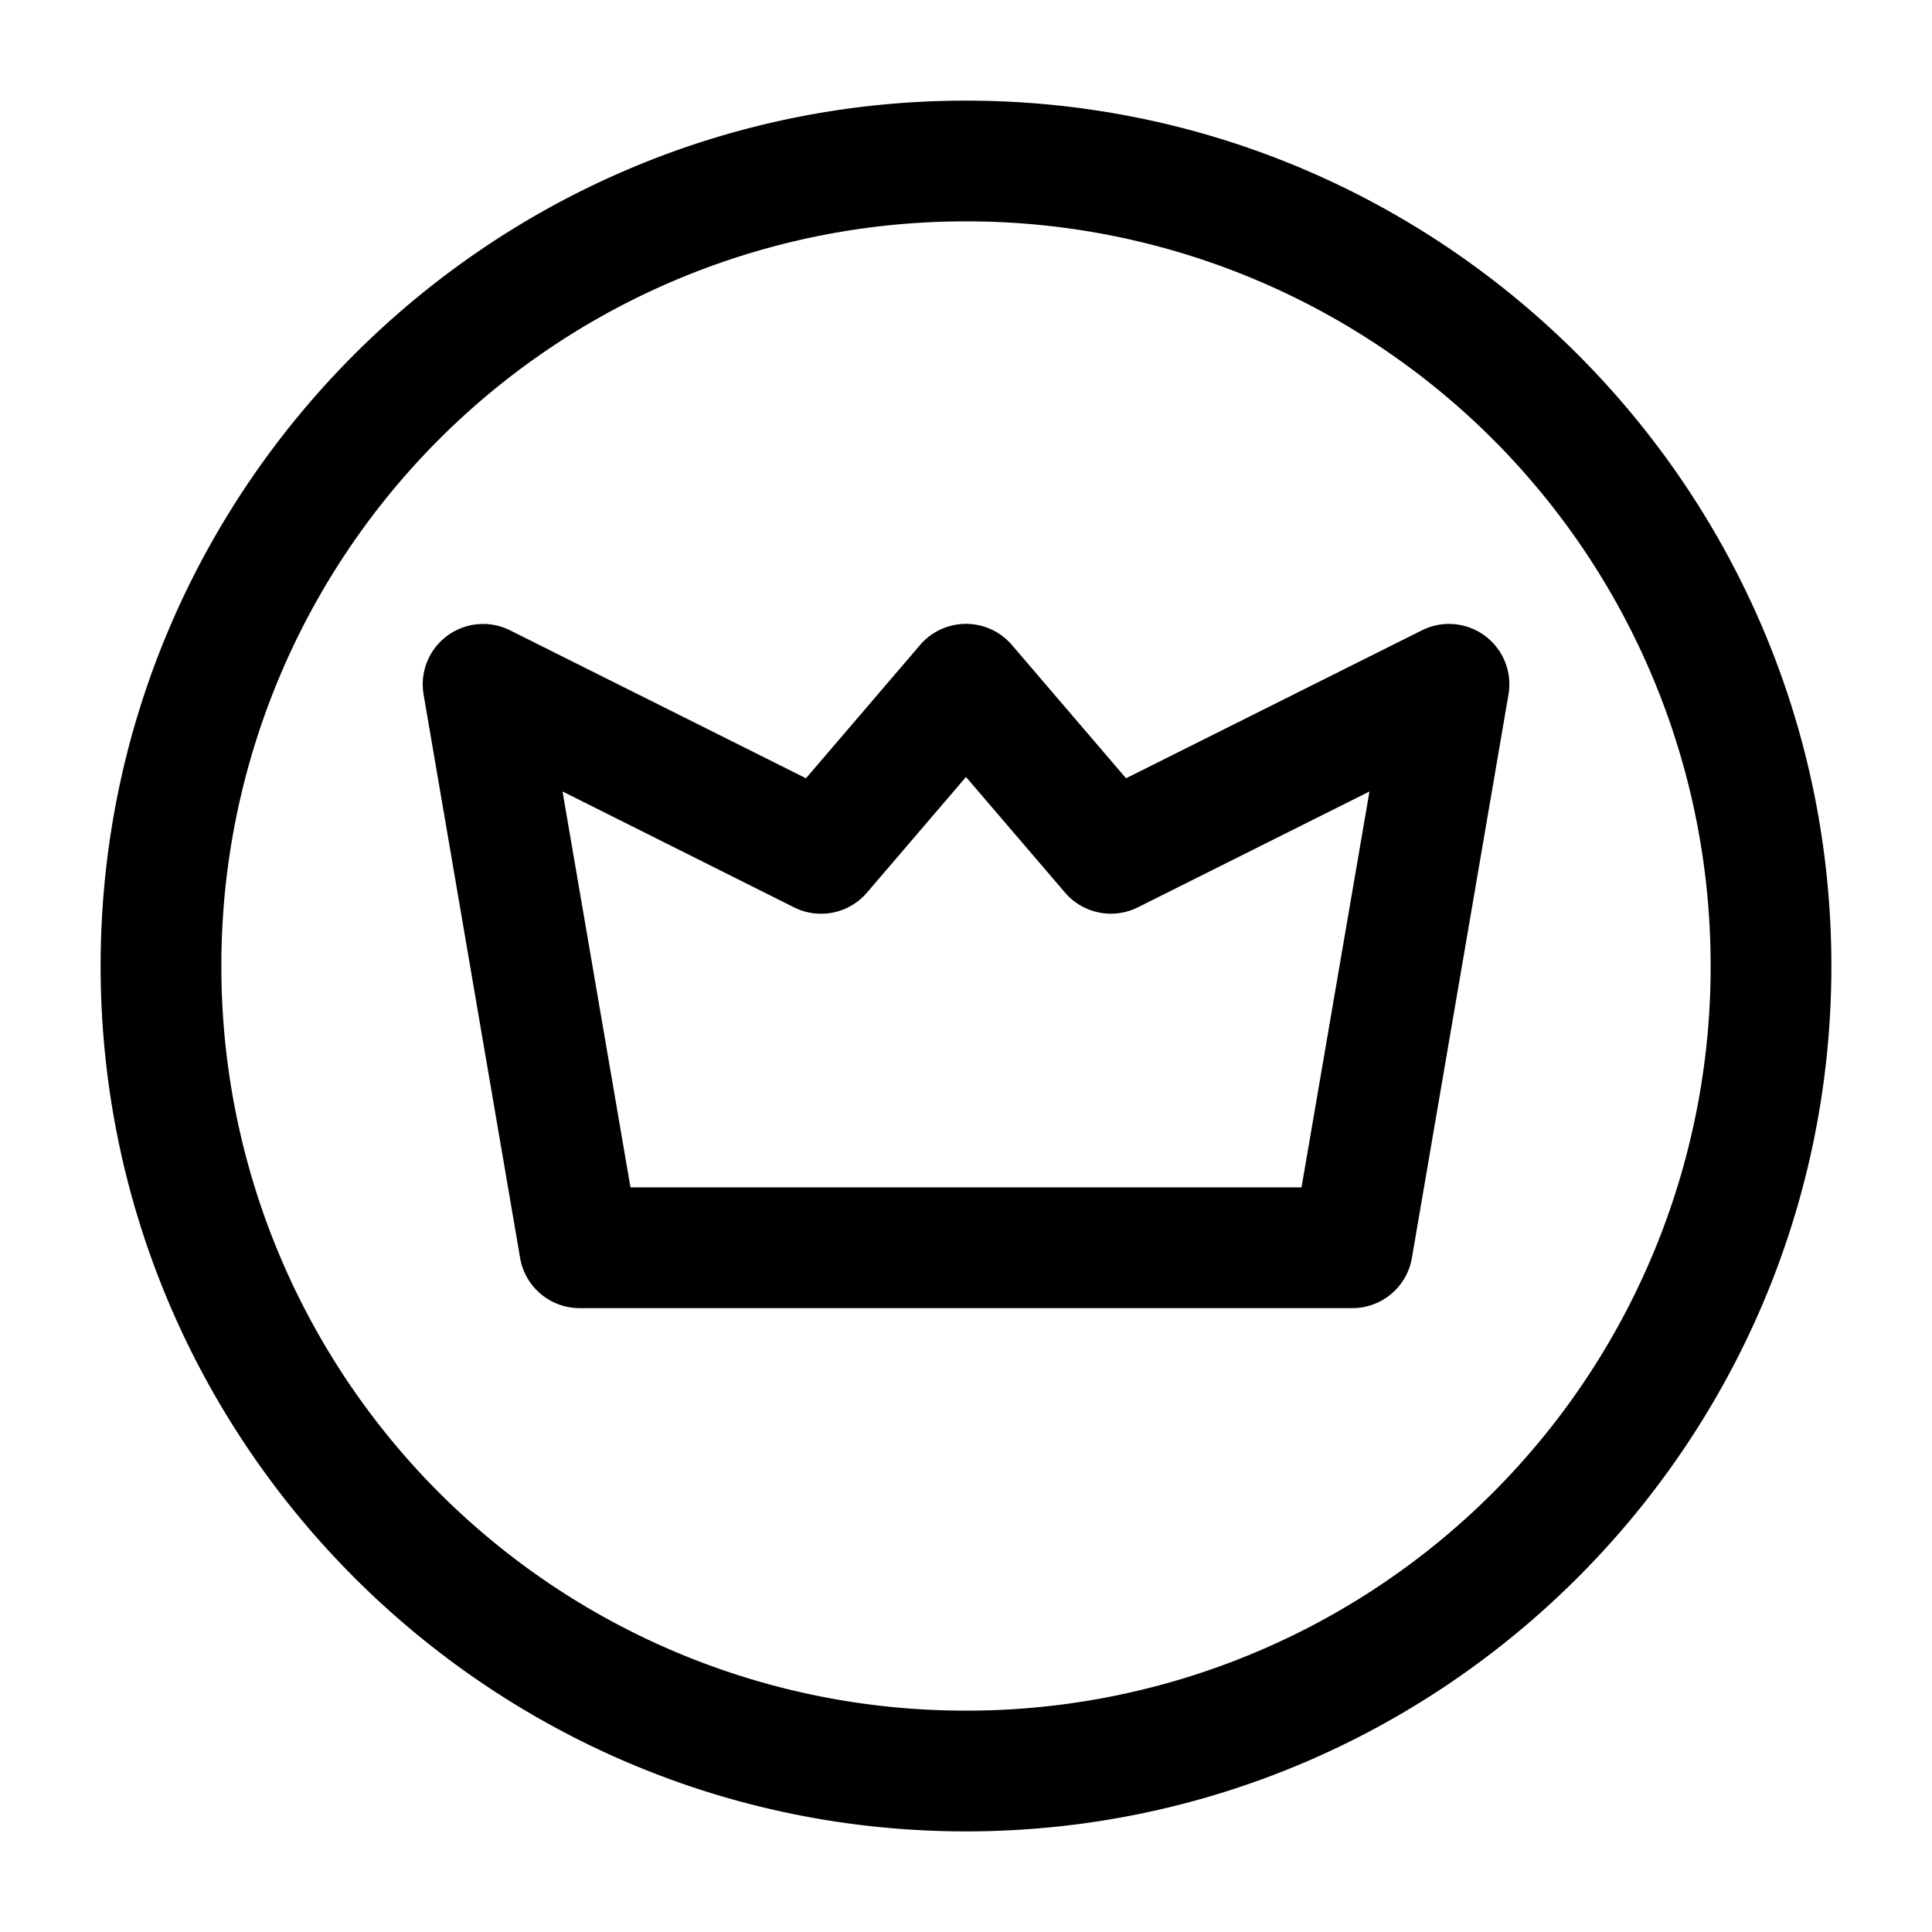 <svg xmlns="http://www.w3.org/2000/svg" width="24" height="24" fill="none" stroke-width="1.5" viewBox="0 0 24 24">
    <path d="M12 1.25C6.072 1.25 1.25 6.072 1.25 12S6.072 22.75 12 22.75 22.75 17.928 22.75 12 17.928 1.25 12 1.25m0 1.5A9.239 9.239 0 0 1 21.25 12 9.239 9.239 0 0 1 12 21.25 9.239 9.239 0 0 1 2.75 12 9.239 9.239 0 0 1 12 2.75" style="color:#000;fill:currentColor;stroke-linecap:round;stroke-linejoin:round;-inkscape-stroke:none"/>
    <path d="M12 7.75a.75.75 0 0 0-.57.262l-1.418 1.656L6.336 7.83a.75.75 0 0 0-1.074.797l1.199 7a.75.75 0 0 0 .738.623h9.602a.75.75 0 0 0 .738-.623l1.2-7a.75.75 0 0 0-1.075-.797l-3.676 1.838-1.418-1.656A.75.75 0 0 0 12 7.75m0 1.902 1.23 1.436a.75.75 0 0 0 .905.183l2.877-1.439-.844 4.918H7.832l-.844-4.918 2.877 1.44a.75.75 0 0 0 .905-.184z" style="color:#000;fill:currentColor;stroke-linecap:round;stroke-linejoin:round;-inkscape-stroke:none"/>
</svg>
